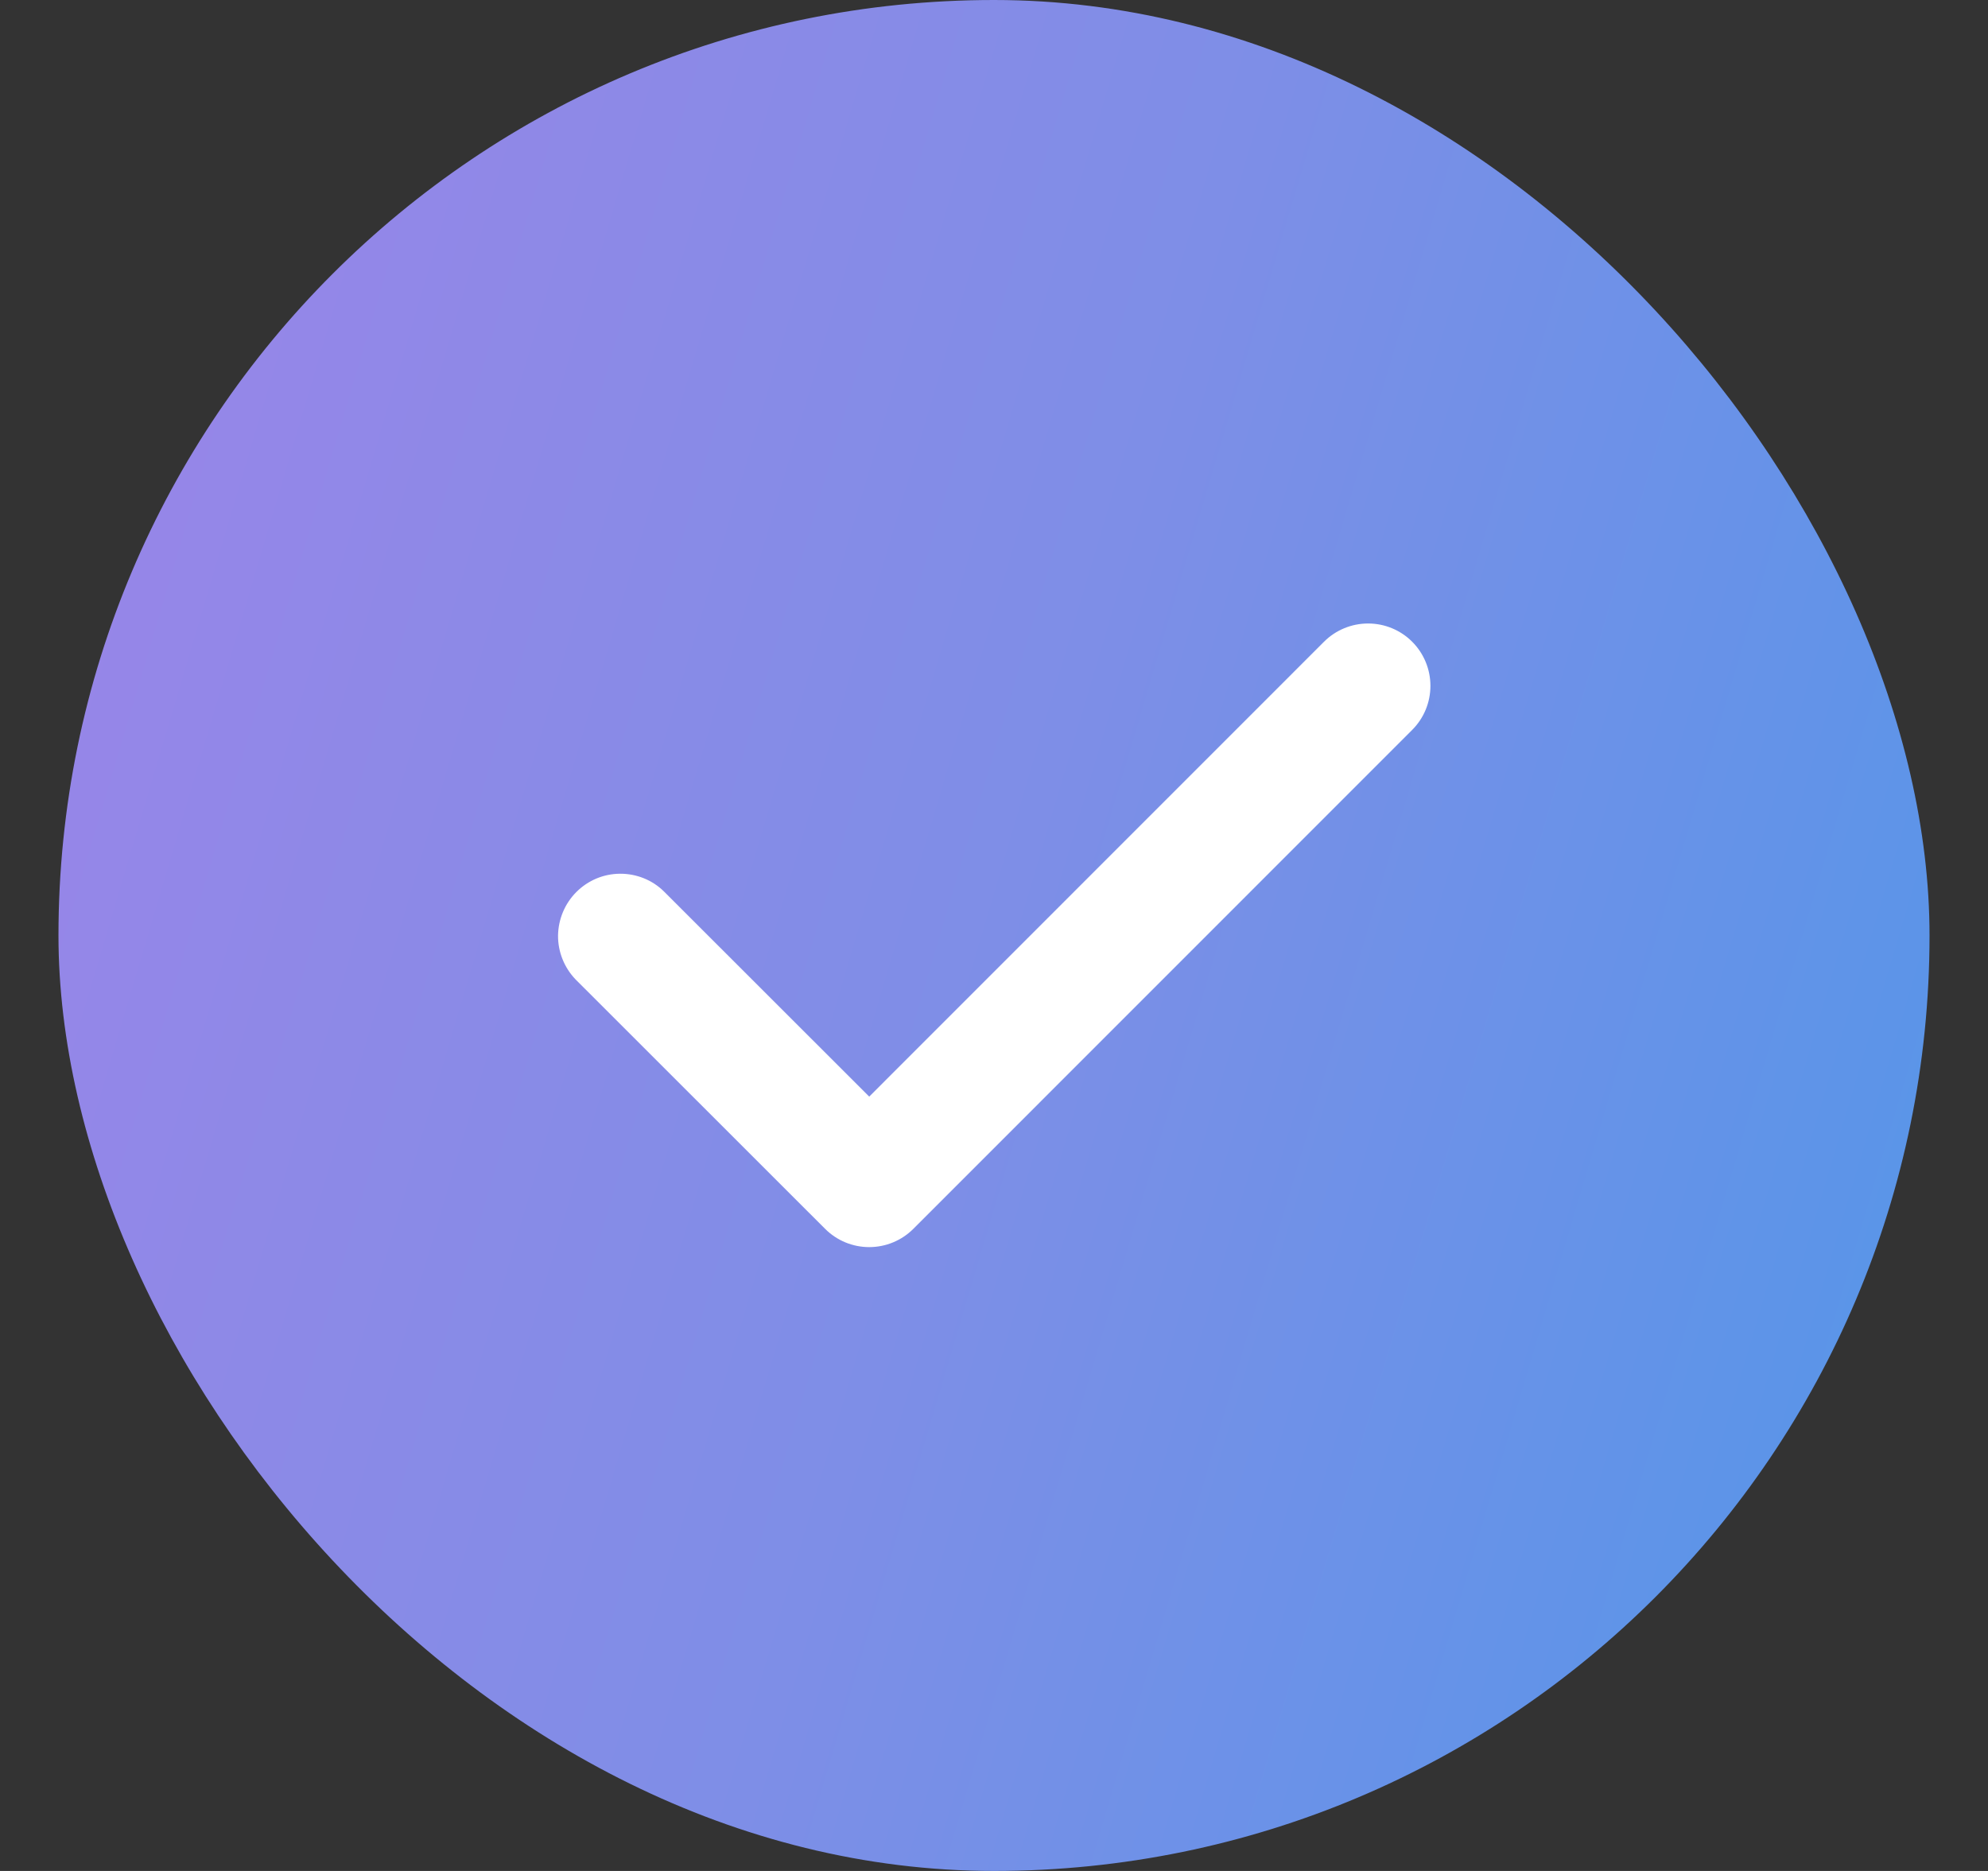 <svg width="17" height="16" viewBox="0 0 17 16" fill="none" xmlns="http://www.w3.org/2000/svg">
<rect x="0" y="0" width="17" height="16" fill="#333333" stroke="none"/>
<rect x="0.5" width="16" height="16" rx="8" fill="url(#paint0_linear_4358_103158)"/>
<path fill-rule="evenodd" clip-rule="evenodd" d="M12.076 5.488C12.176 5.588 12.232 5.724 12.232 5.865C12.232 6.007 12.176 6.142 12.076 6.242L7.81 10.509C7.71 10.609 7.574 10.665 7.433 10.665C7.291 10.665 7.156 10.609 7.056 10.509L4.922 8.376C4.825 8.275 4.771 8.14 4.772 8.001C4.774 7.861 4.83 7.727 4.929 7.628C5.028 7.529 5.161 7.473 5.301 7.472C5.441 7.471 5.576 7.524 5.676 7.622L7.433 9.378L11.322 5.488C11.422 5.388 11.558 5.332 11.699 5.332C11.841 5.332 11.976 5.388 12.076 5.488Z" fill="white"/>
<defs>
<linearGradient id="paint0_linear_4358_103158" x1="-1.9" y1="-1.0816e-07" x2="22.492" y2="7.233" gradientUnits="userSpaceOnUse">
<stop stop-color="#A282E8"/>
<stop offset="0.484" stop-color="#7E8EE7"/>
<stop offset="1" stop-color="#4499E9"/>
</linearGradient>
</defs>
</svg>
